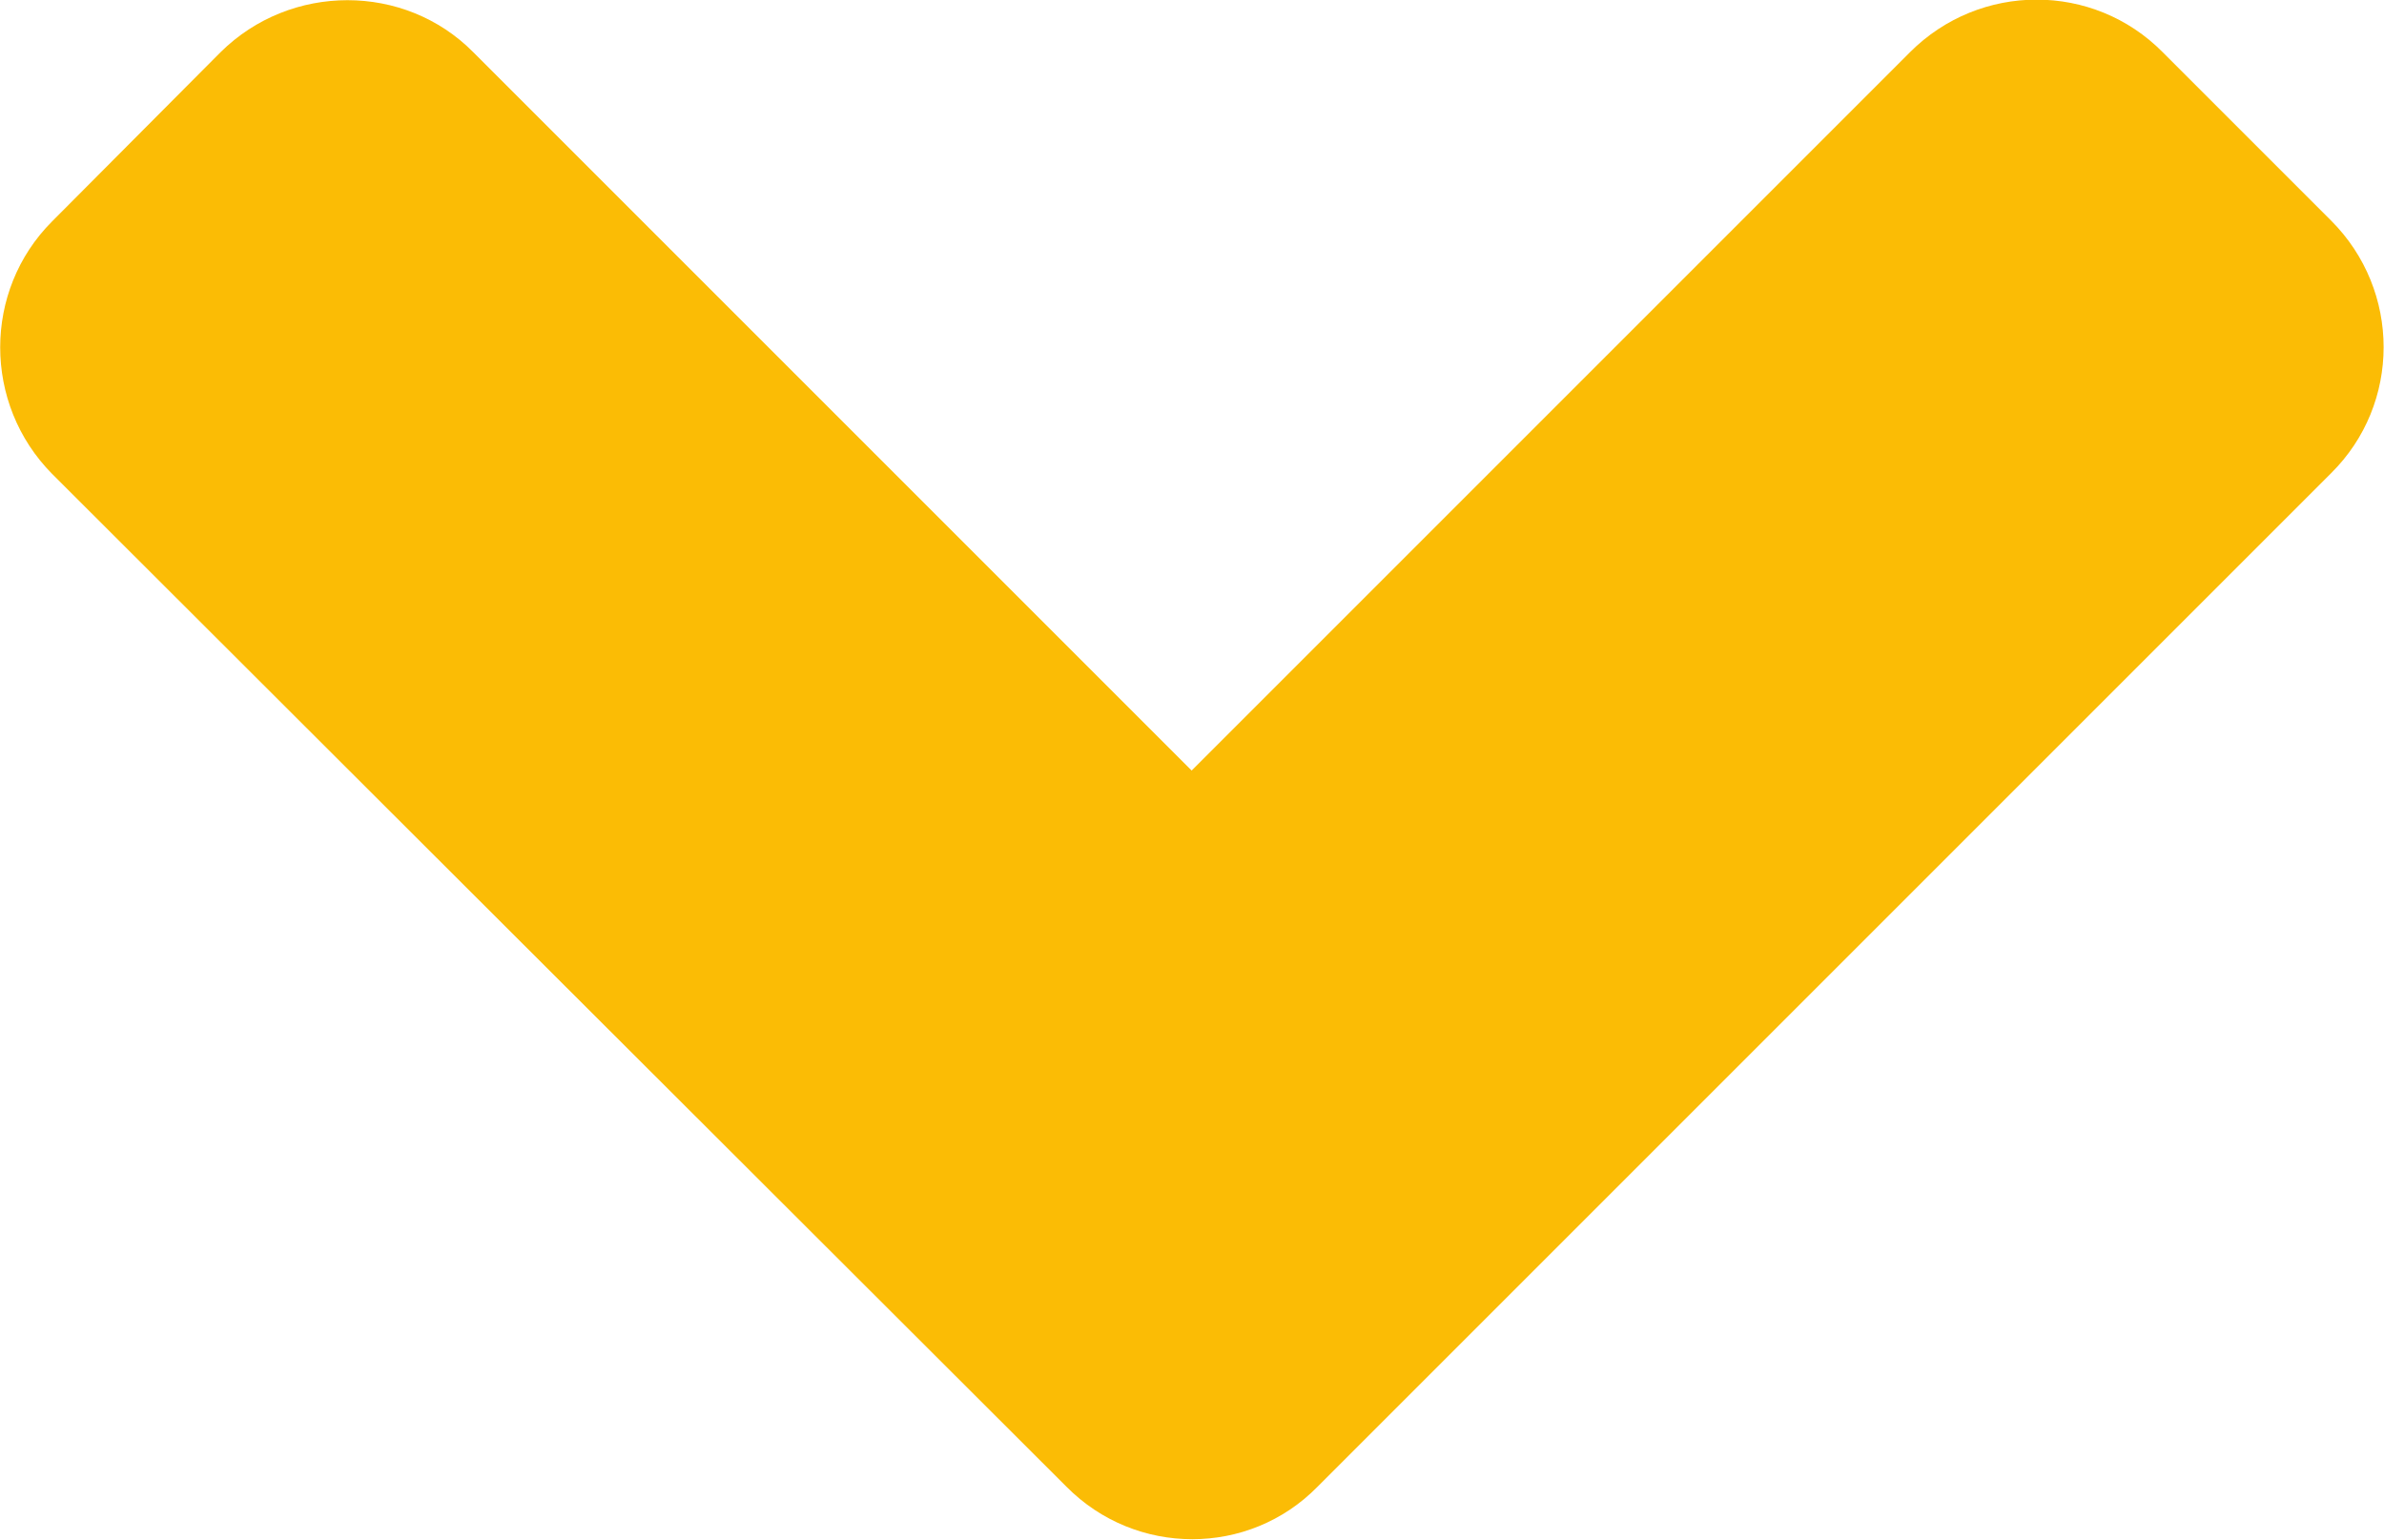 <?xml version="1.0" encoding="utf-8"?>
<!-- Generator: Adobe Illustrator 23.0.0, SVG Export Plug-In . SVG Version: 6.00 Build 0)  -->
<svg version="1.1" id="Слой_1" xmlns="http://www.w3.org/2000/svg" xmlns:xlink="http://www.w3.org/1999/xlink" x="0px" y="0px"
	 viewBox="0 0 319.9 206.6" style="enable-background:new 0 0 319.9 206.6;" xml:space="preserve">
<style type="text/css">
	.st0{fill:#FBBC05;}
</style>
<path class="st0" d="M143.1,199.5L7,63.6C-2.3,54.2-2.3,39,7,29.7L29.6,7C39-2.3,54.3-2.3,63.5,7l96.4,96.4L256.3,7
	c9.4-9.4,24.6-9.4,33.9,0l22.6,22.6c9.4,9.4,9.4,24.6,0,33.9l-136,136C167.6,208.9,152.4,208.9,143.1,199.5L143.1,199.5z"/>
</svg>

